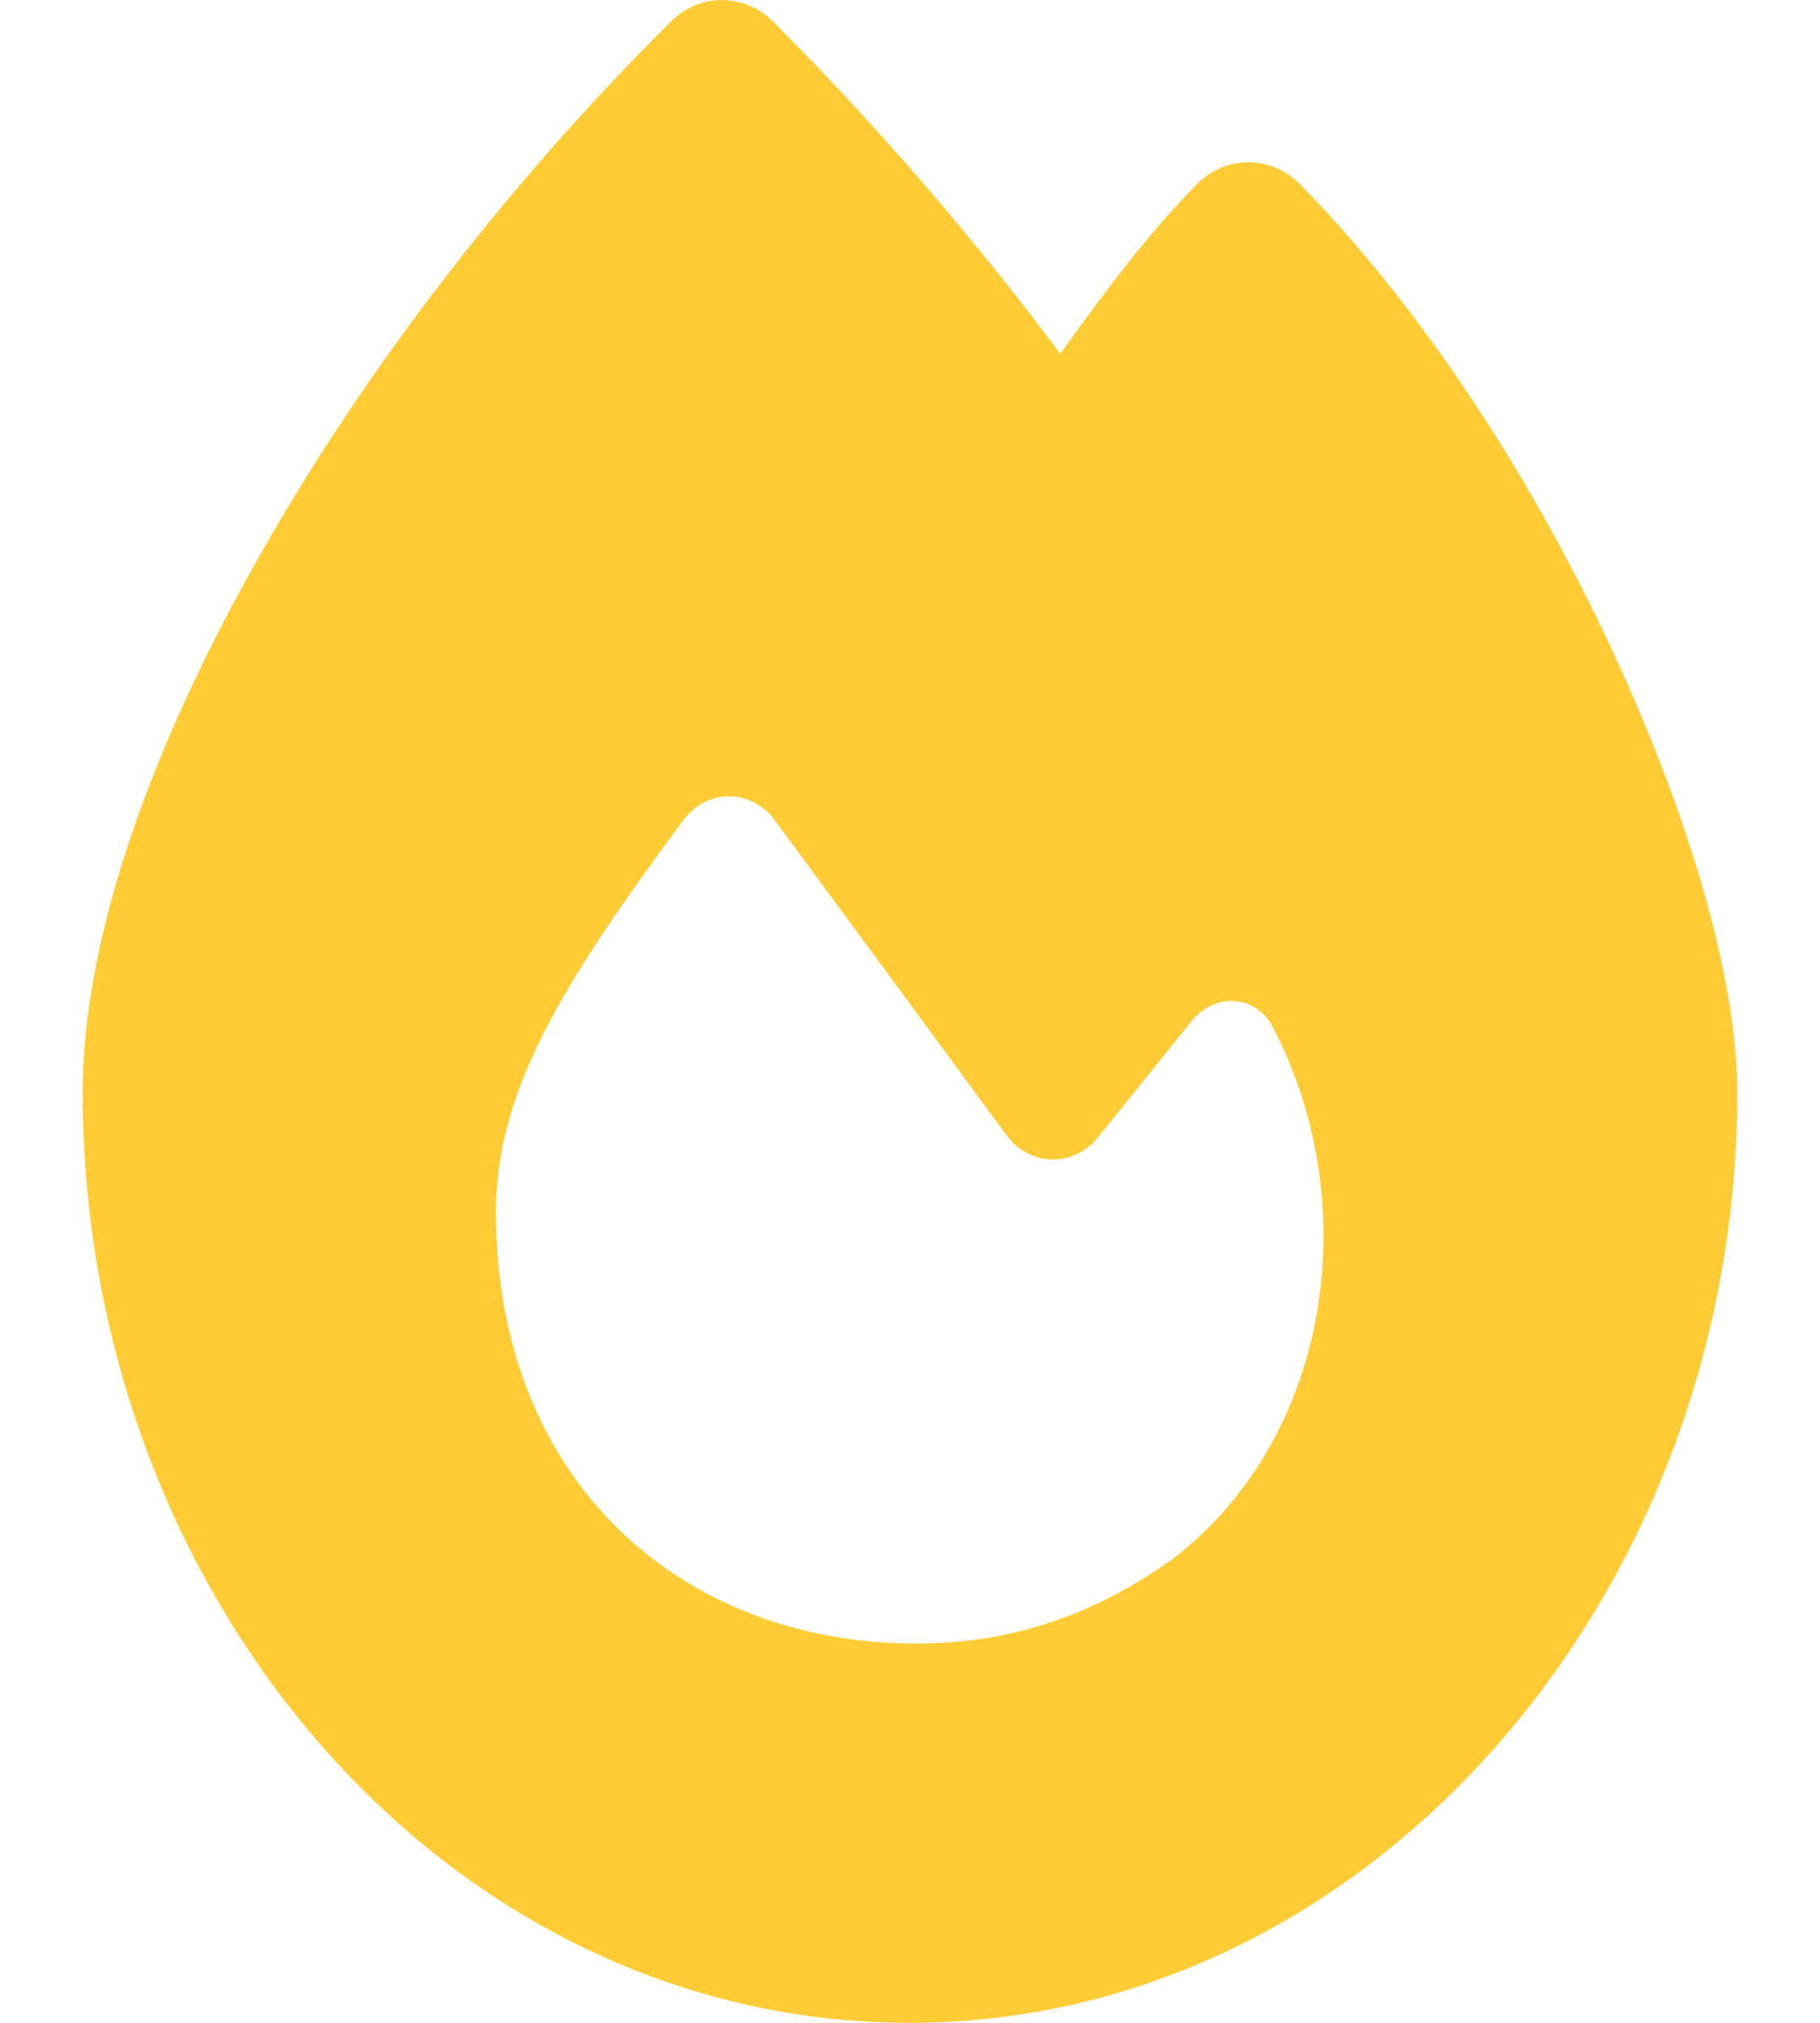 <svg width="18" height="20" viewBox="0 0 18 20" fill="none" xmlns="http://www.w3.org/2000/svg">
<path d="M6.637 0.212C6.922 -0.073 7.364 -0.069 7.649 0.216C8.657 1.227 9.603 2.317 10.487 3.497C10.888 2.934 11.345 2.321 11.838 1.821C12.127 1.532 12.572 1.532 12.861 1.825C14.125 3.114 15.195 4.817 15.947 6.434C16.689 8.028 17.182 9.657 17.182 10.805C17.182 15.789 13.537 20 9 20C4.412 20 0.818 15.785 0.818 10.801C0.818 9.301 1.468 7.469 2.476 5.657C3.496 3.817 4.935 1.899 6.637 0.212ZM9.062 16.25C9.986 16.25 10.804 15.977 11.575 15.43C13.113 14.281 13.526 11.985 12.601 10.18C12.437 9.829 12.017 9.805 11.78 10.102L10.859 11.246C10.618 11.543 10.183 11.536 9.957 11.227C9.354 10.407 8.277 8.942 7.663 8.11C7.433 7.797 6.995 7.794 6.761 8.106C5.526 9.766 4.905 10.813 4.905 11.989C4.909 14.664 6.757 16.25 9.062 16.25Z" fill="#FFCC36"/>
</svg>
